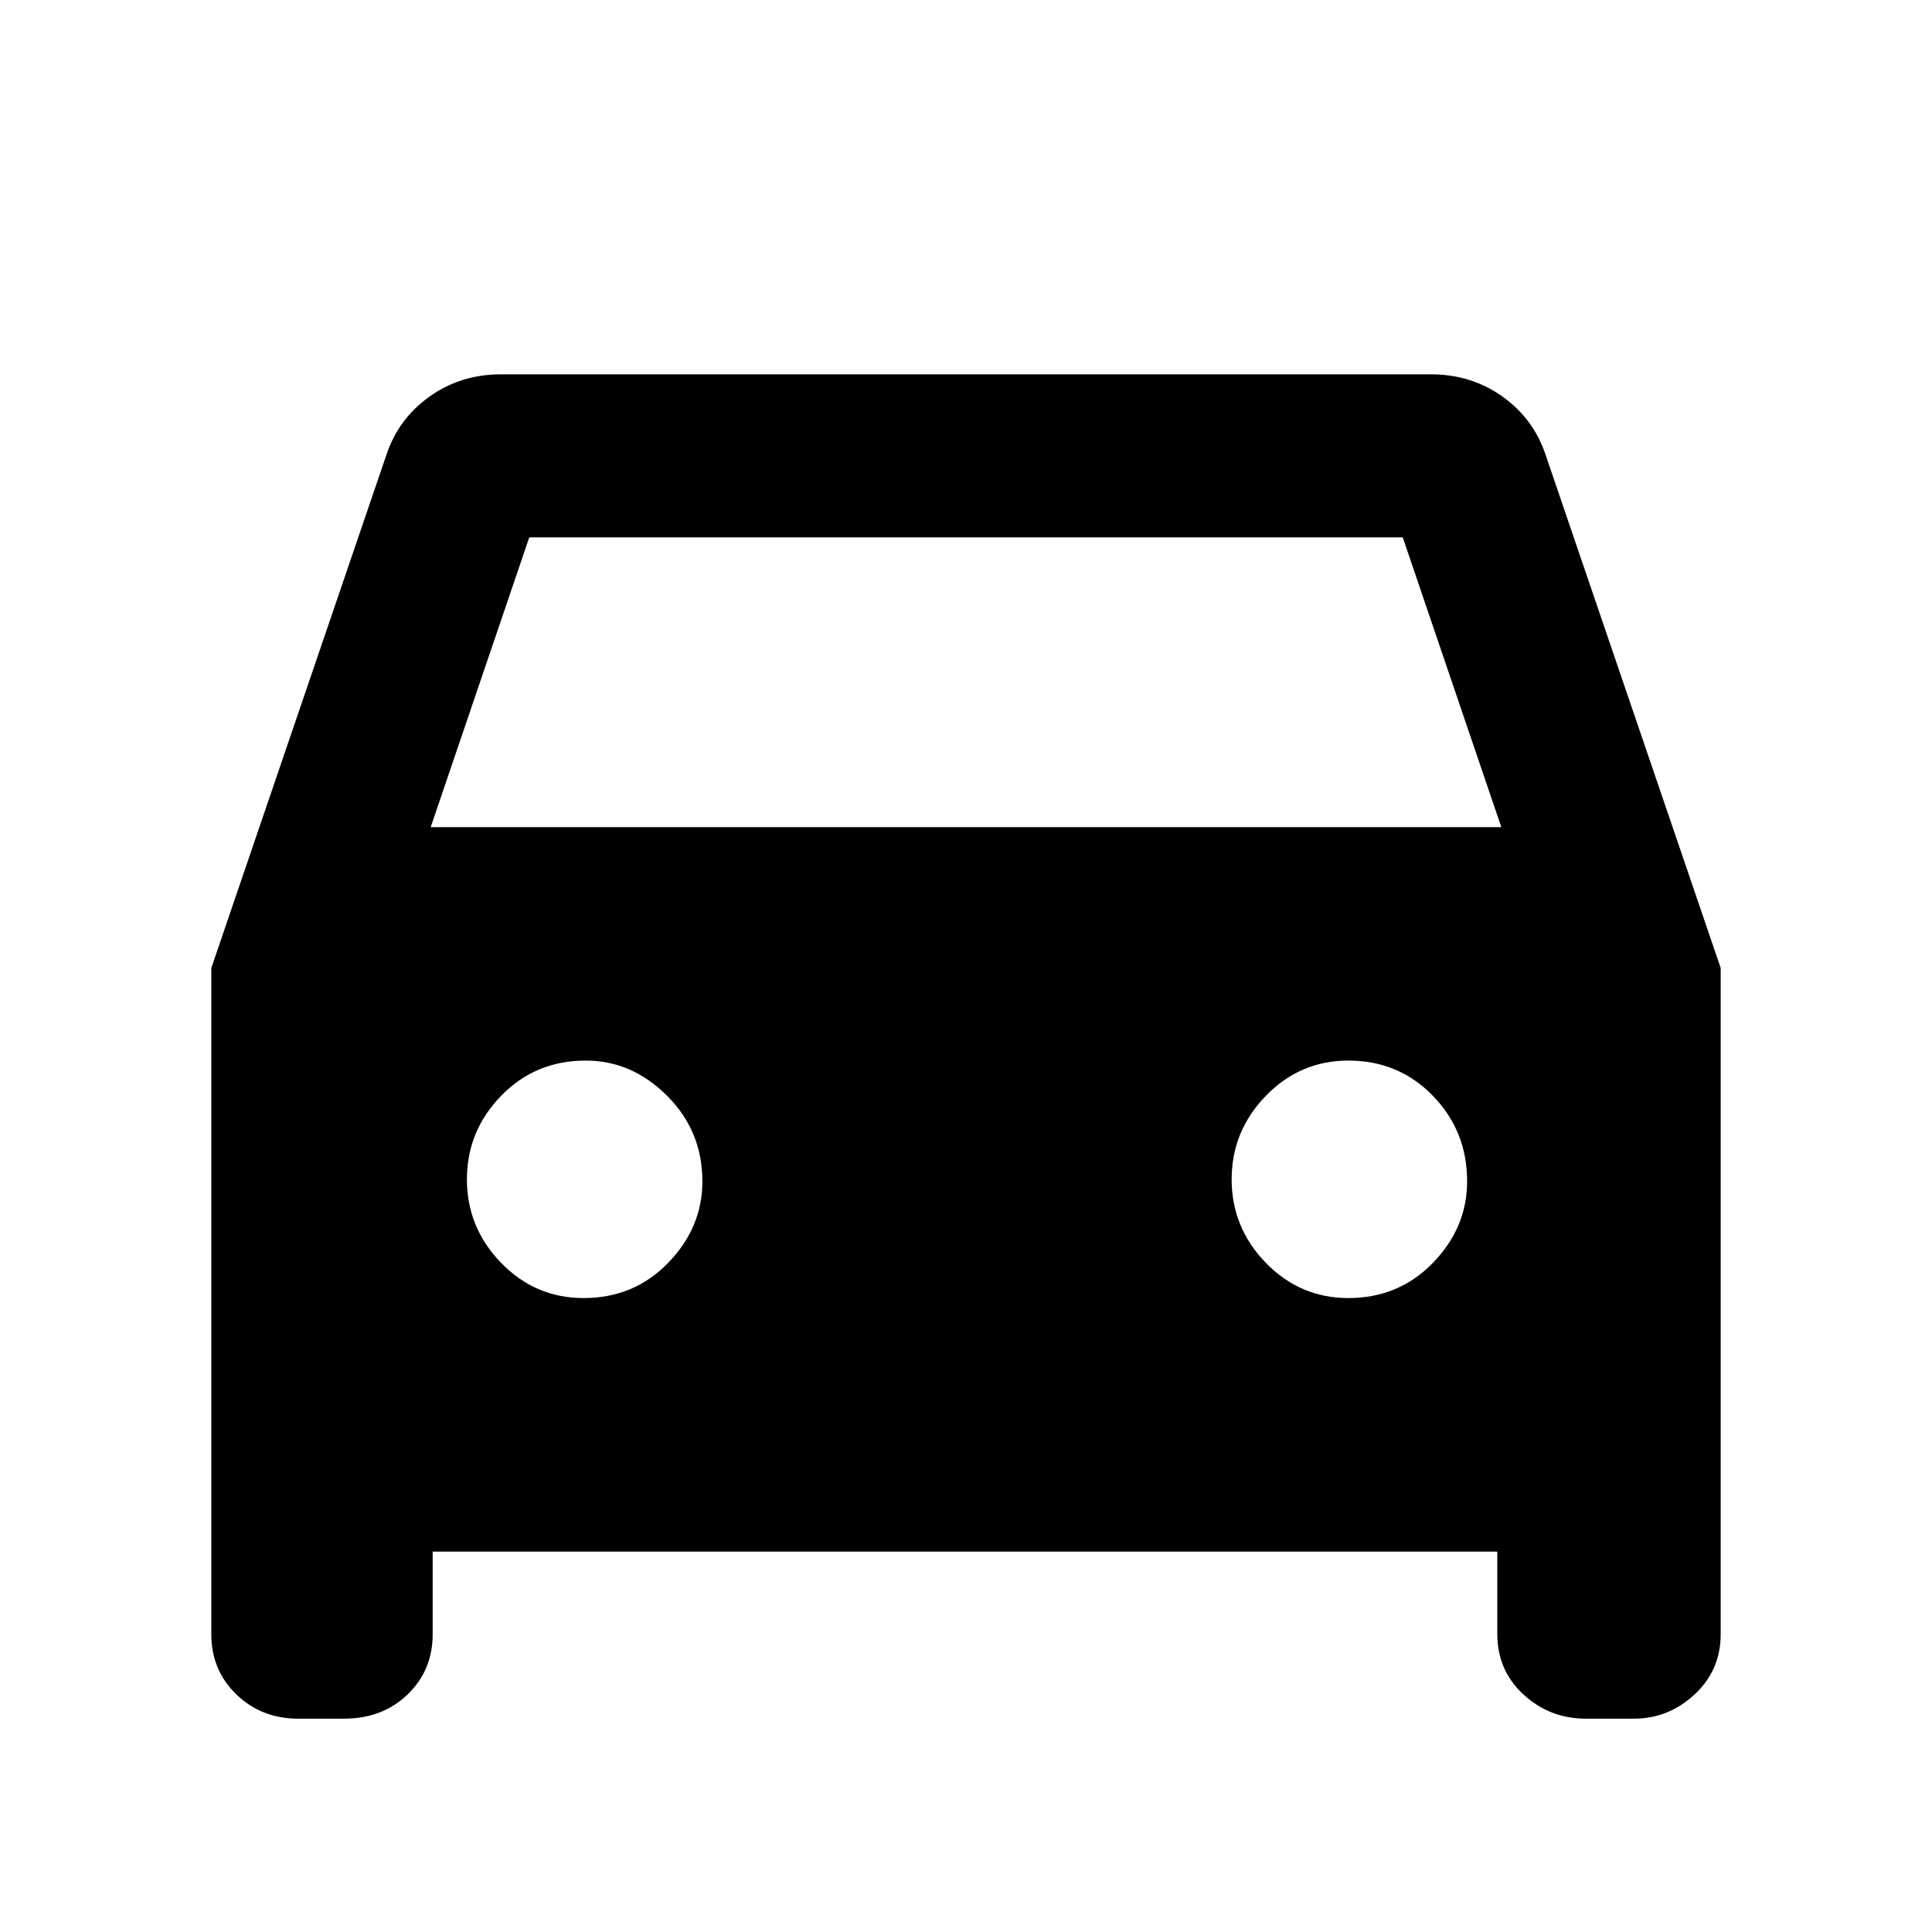 <svg xmlns="http://www.w3.org/2000/svg" height="40" width="40"><path d="M8.958 32.125v1.708q0 .75-.52 1.25-.521.5-1.313.5h-.958q-.75 0-1.271-.5-.521-.5-.521-1.25V20.042L8 9.417q.25-.75.896-1.209.646-.458 1.479-.458h19.25q.833 0 1.479.458.646.459.896 1.209l3.625 10.625v13.791q0 .75-.542 1.25-.541.5-1.25.5h-1q-.75 0-1.291-.5-.542-.5-.542-1.25v-1.708Zm-.041-15h22.166l-2.041-6H10.958Zm3.166 9.75q1.042 0 1.75-.729.709-.729.709-1.688 0-1.041-.73-1.77-.729-.73-1.687-.73-1.042 0-1.75.73-.708.729-.708 1.729t.708 1.729q.708.729 1.708.729Zm15.834 0q1.041 0 1.75-.729.708-.729.708-1.688 0-1.041-.708-1.77-.709-.73-1.75-.73-1 0-1.709.73-.708.729-.708 1.729t.708 1.729q.709.729 1.709.729Z"/></svg>
